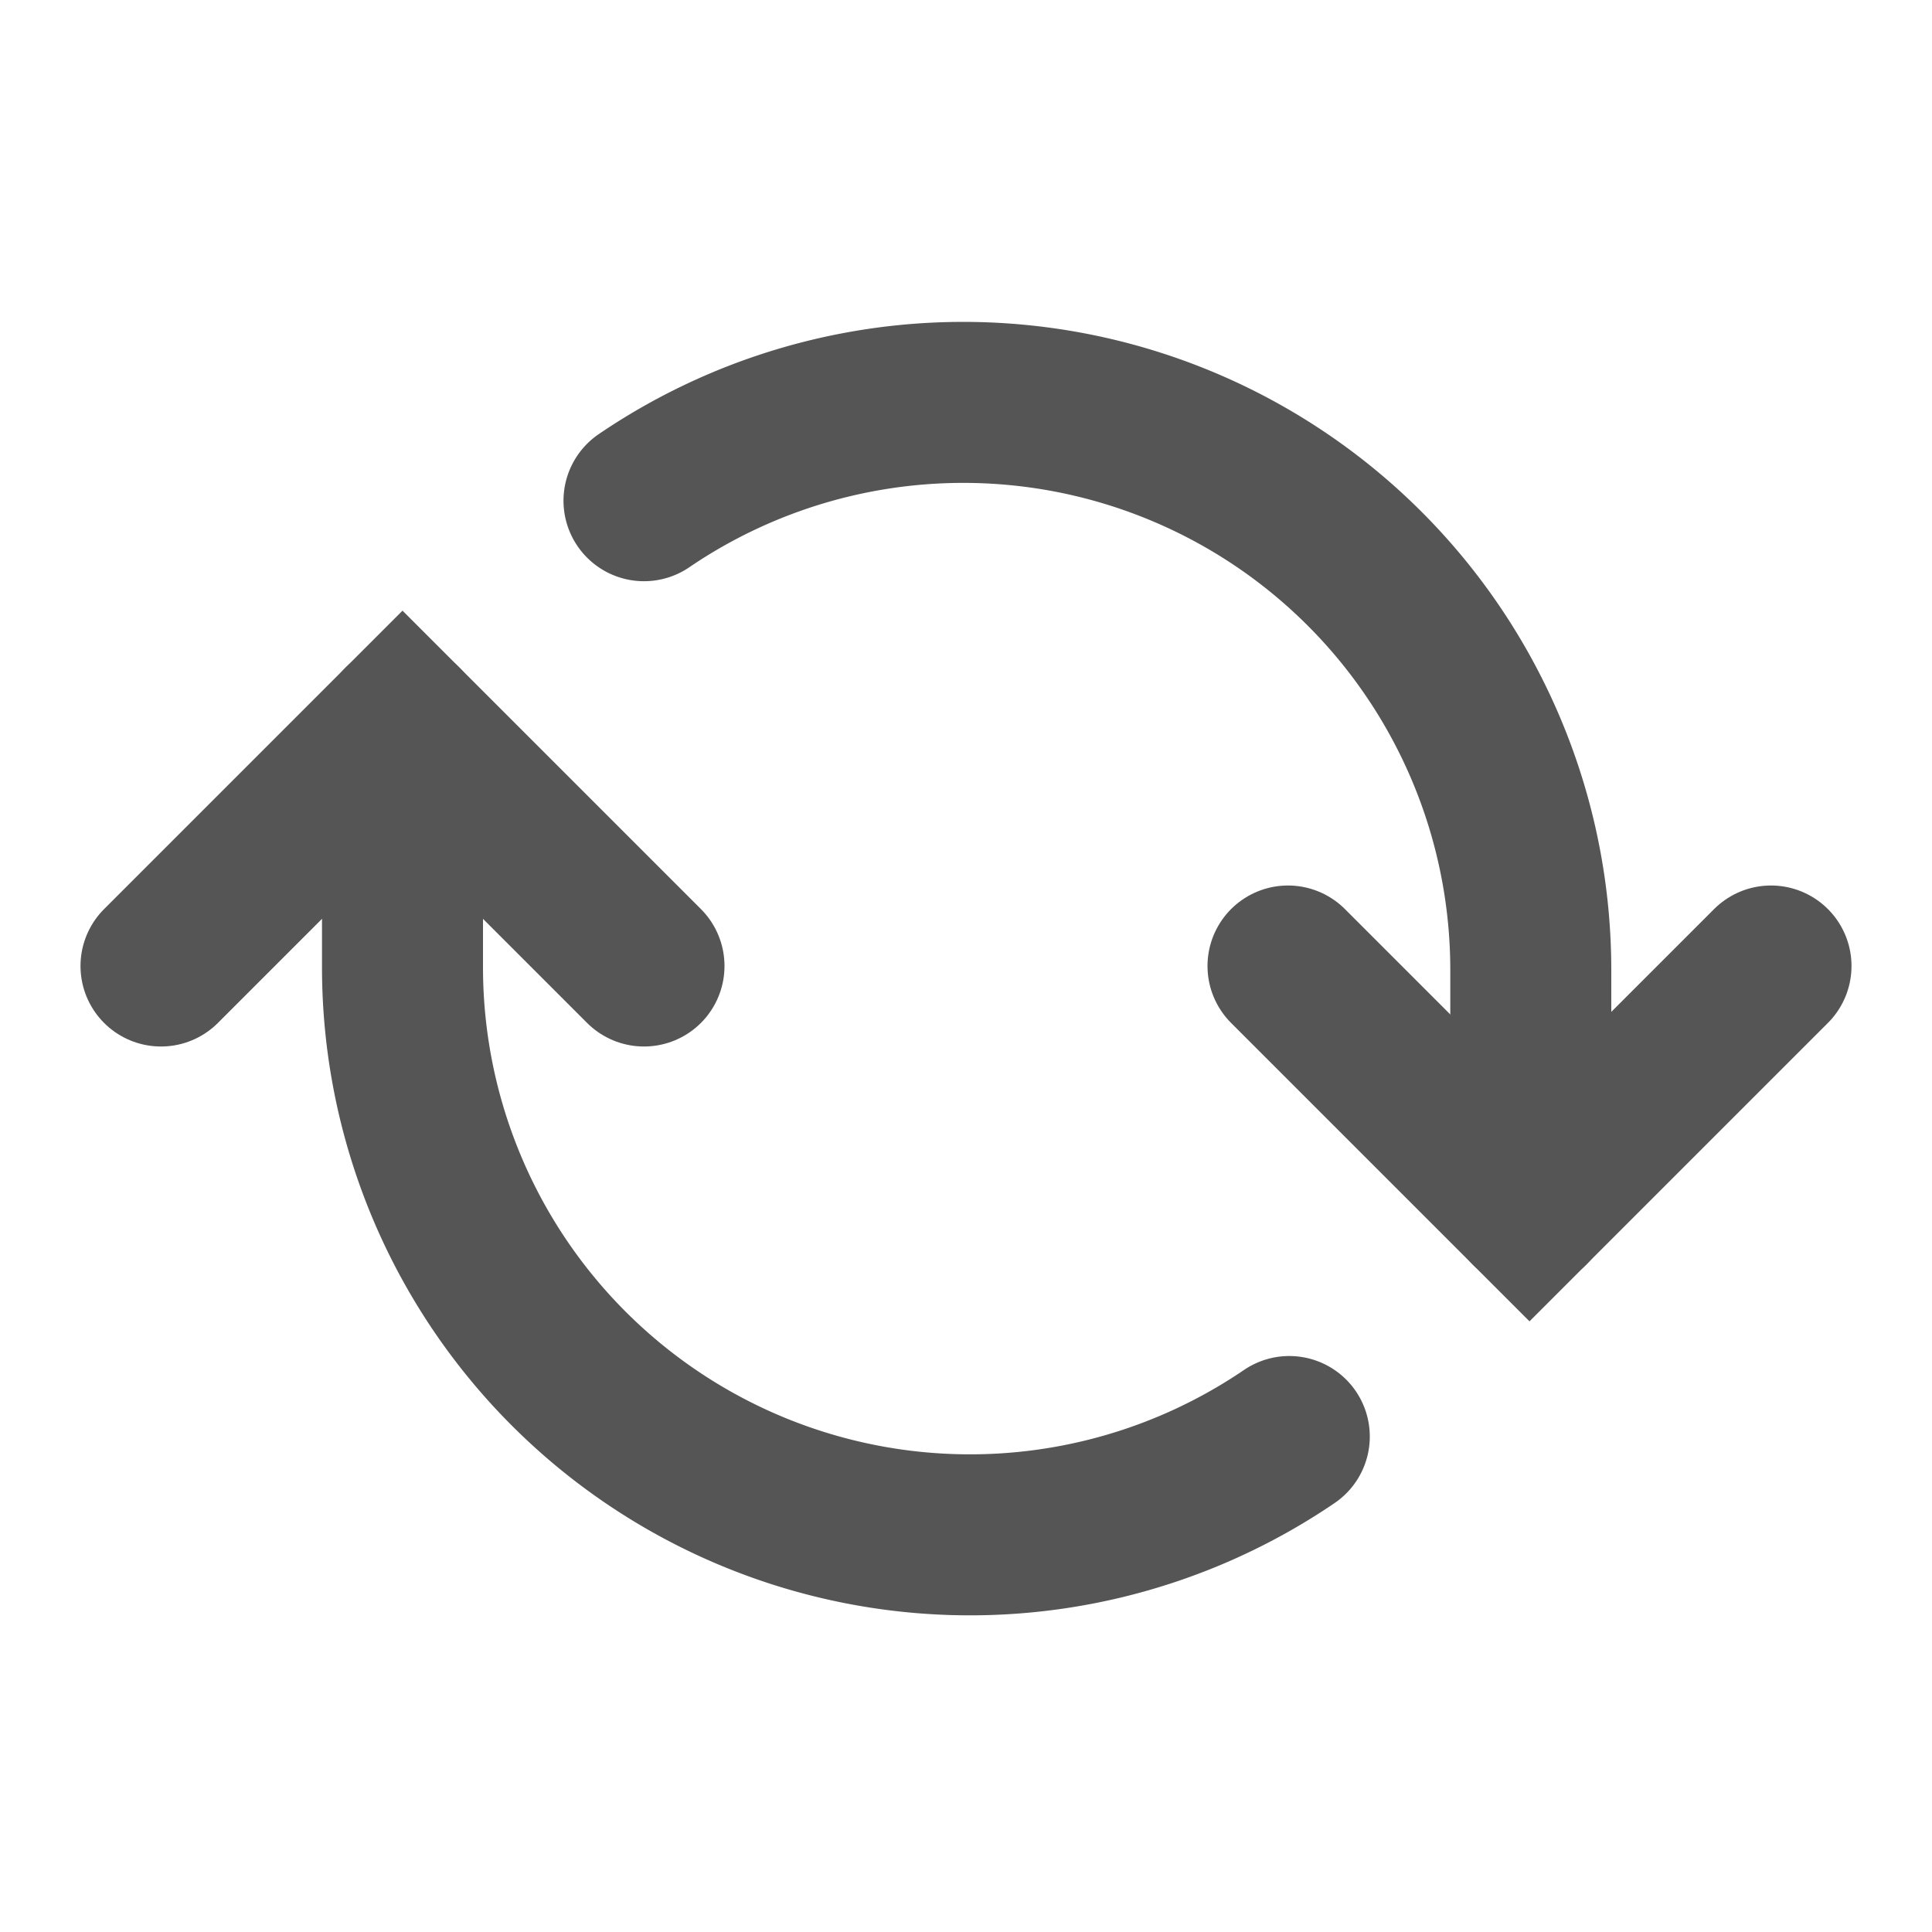 <svg role="img" xmlns="http://www.w3.org/2000/svg" width="24px" height="24px" viewBox="0 0 24 24" aria-labelledby="rotateIconTitle rotateIconDesc" stroke="#555555" stroke-width="2" stroke-linecap="round" stroke-linejoin="miter" fill="none" color="#555555"> <title id="rotateIconTitle">Rotate</title> <desc id="rotateIconDesc">Icon of two arrows making a circle</desc> <path d="M22 12l-3 3-3-3"/> <path d="M2 12l3-3 3 3"/> <path d="M19.016 14v-1.95A7.05 7.05 0 0 0 8 6.22"/> <path d="M16.016 17.845A7.05 7.05 0 0 1 5 12.015V10"/> <path stroke-linecap="round" d="M5 10V9"/> <path stroke-linecap="round" d="M19 15v-1"/> </svg>